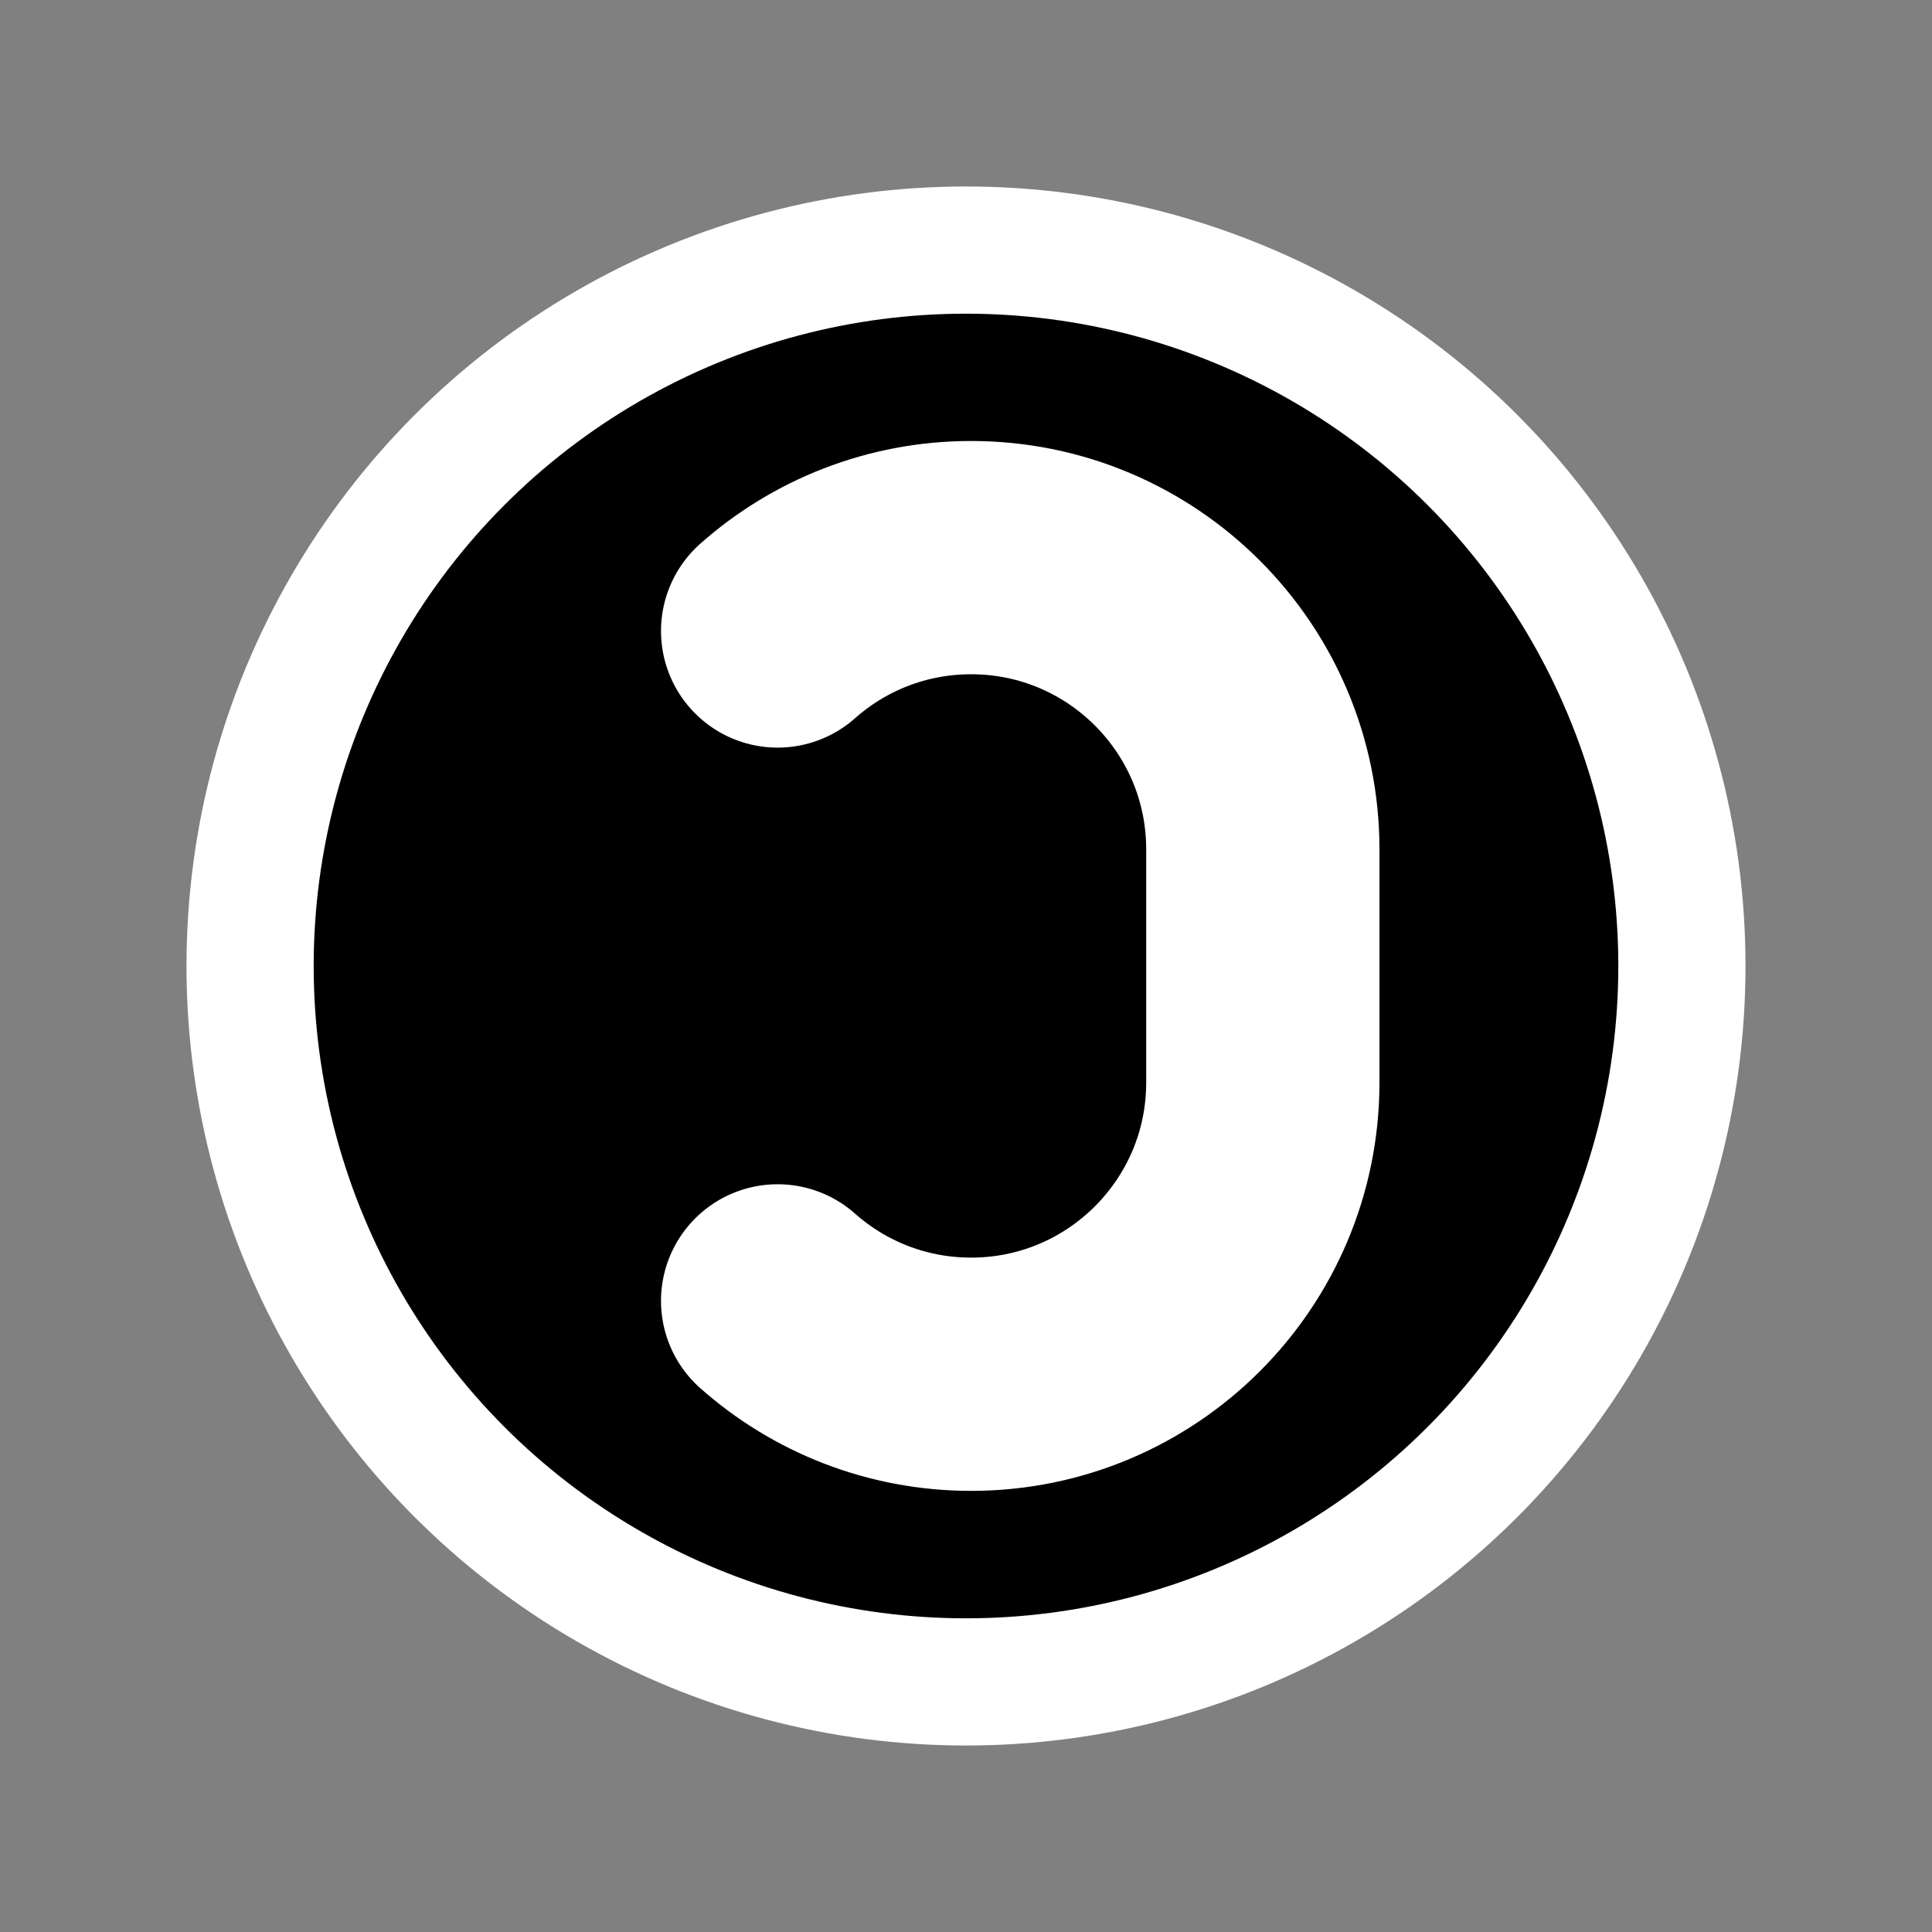 <svg viewBox="0 0 72 72" xmlns="http://www.w3.org/2000/svg"><rect x="0" y="0" width="72" height="72" fill="#808080" stroke="none"/><circle cx="36" cy="36" fill="#000" fill-rule="evenodd" r="26.68"/><g fill="none" stroke="#fff" stroke-linecap="round" stroke-linejoin="round"><path clip-rule="evenodd" d="m28.98 48.48c1.917 1.7 4.442 2.734 7.212 2.734 5.999 0 10.87-4.865 10.87-10.87v-8.693 8.693-8.693c0-6.003-4.869-10.87-10.87-10.87-2.769 0-5.295 1.035-7.212 2.734" stroke-miterlimit="10" stroke-width="8.693"/><circle cx="36" cy="36" r="26.68" stroke-width="4.74"/></g></svg>